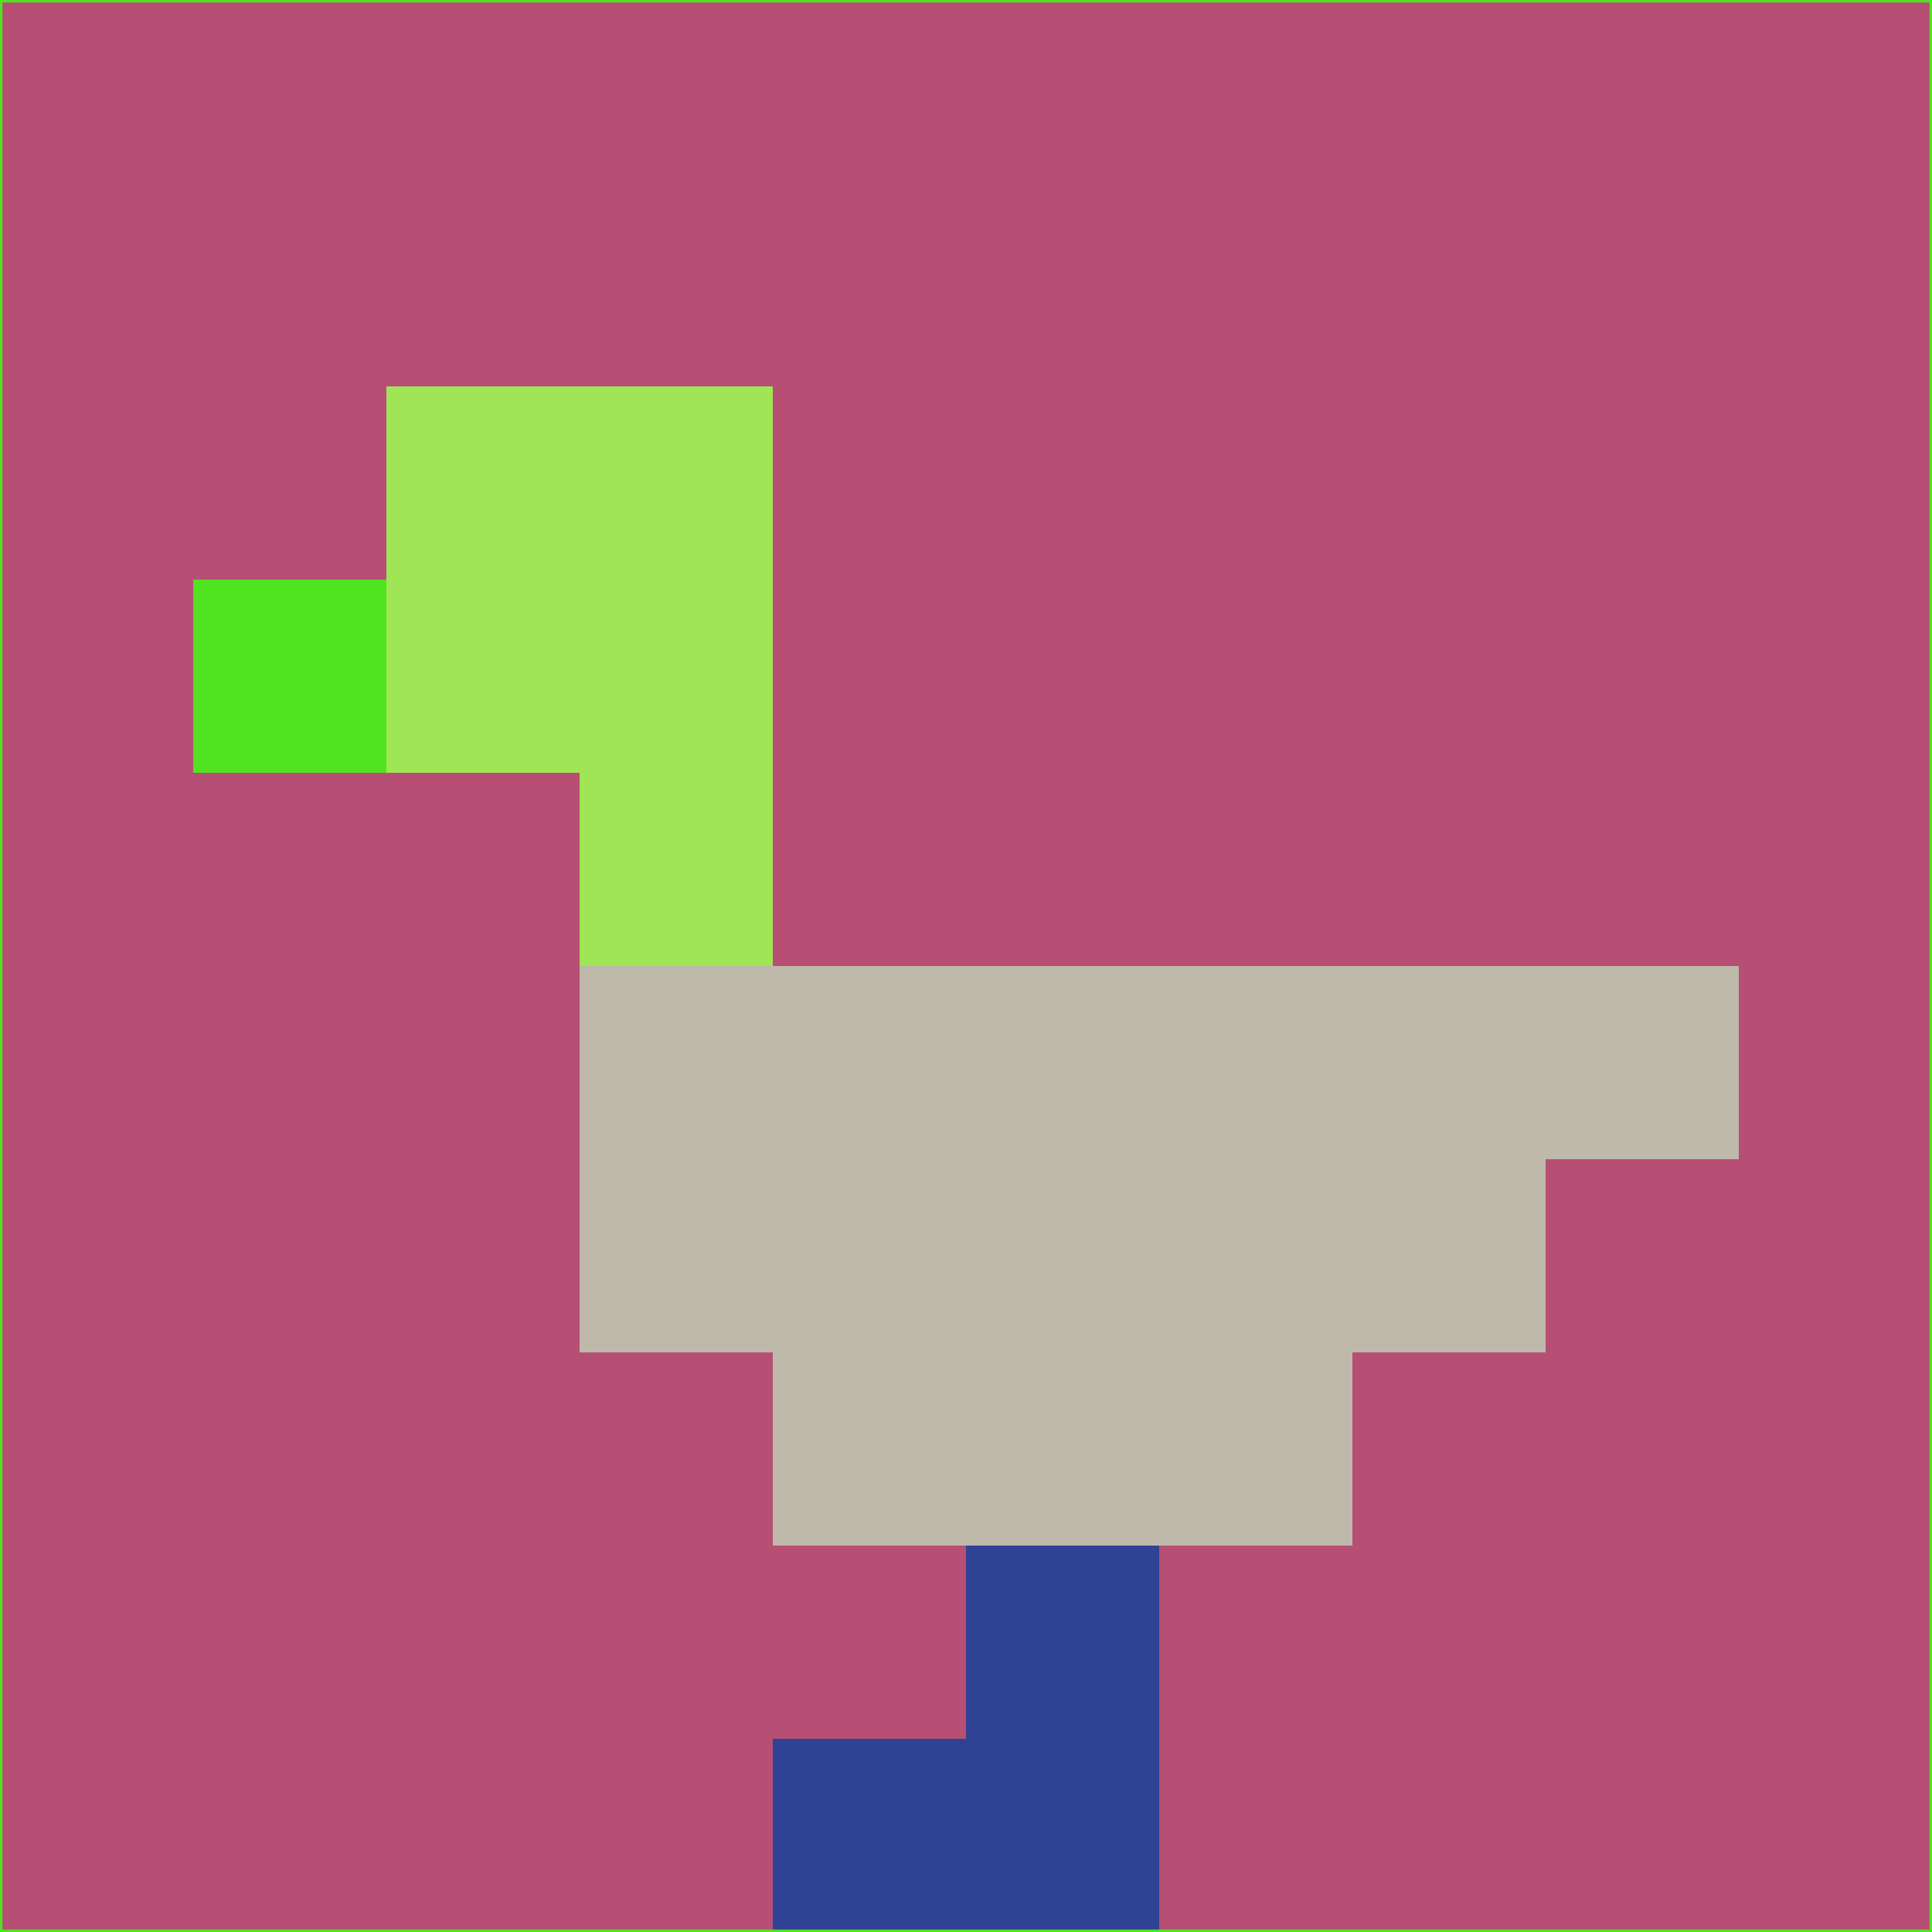 <svg xmlns="http://www.w3.org/2000/svg" version="1.1" width="785" height="785">
  <title>'goose-pfp-694263' by Dmitri Cherniak (Cyberpunk Edition)</title>
  <desc>
    seed=348250
    backgroundColor=#b64f73
    padding=20
    innerPadding=0
    timeout=500
    dimension=1
    border=false
    Save=function(){return n.handleSave()}
    frame=12

    Rendered at 2024-09-15T22:37:00.736Z
    Generated in 1ms
    Modified for Cyberpunk theme with new color scheme
  </desc>
  <defs/>
  <rect width="100%" height="100%" fill="#b64f73"/>
  <g>
    <g id="0-0">
      <rect x="0" y="0" height="785" width="785" fill="#b64f73"/>
      <g>
        <!-- Neon blue -->
        <rect id="0-0-2-2-2-2" x="157" y="157" width="157" height="157" fill="#a0e555"/>
        <rect id="0-0-3-2-1-4" x="235.5" y="157" width="78.5" height="314" fill="#a0e555"/>
        <!-- Electric purple -->
        <rect id="0-0-4-5-5-1" x="314" y="392.5" width="392.5" height="78.5" fill="#bfb9ac"/>
        <rect id="0-0-3-5-5-2" x="235.5" y="392.5" width="392.5" height="157" fill="#bfb9ac"/>
        <rect id="0-0-4-5-3-3" x="314" y="392.5" width="235.5" height="235.5" fill="#bfb9ac"/>
        <!-- Neon pink -->
        <rect id="0-0-1-3-1-1" x="78.5" y="235.5" width="78.5" height="78.5" fill="#51e220"/>
        <!-- Cyber yellow -->
        <rect id="0-0-5-8-1-2" x="392.5" y="628" width="78.5" height="157" fill="#2e4393"/>
        <rect id="0-0-4-9-2-1" x="314" y="706.5" width="157" height="78.5" fill="#2e4393"/>
      </g>
      <rect x="0" y="0" stroke="#51e220" stroke-width="2" height="785" width="785" fill="none"/>
    </g>
  </g>
  <script xmlns=""/>
</svg>